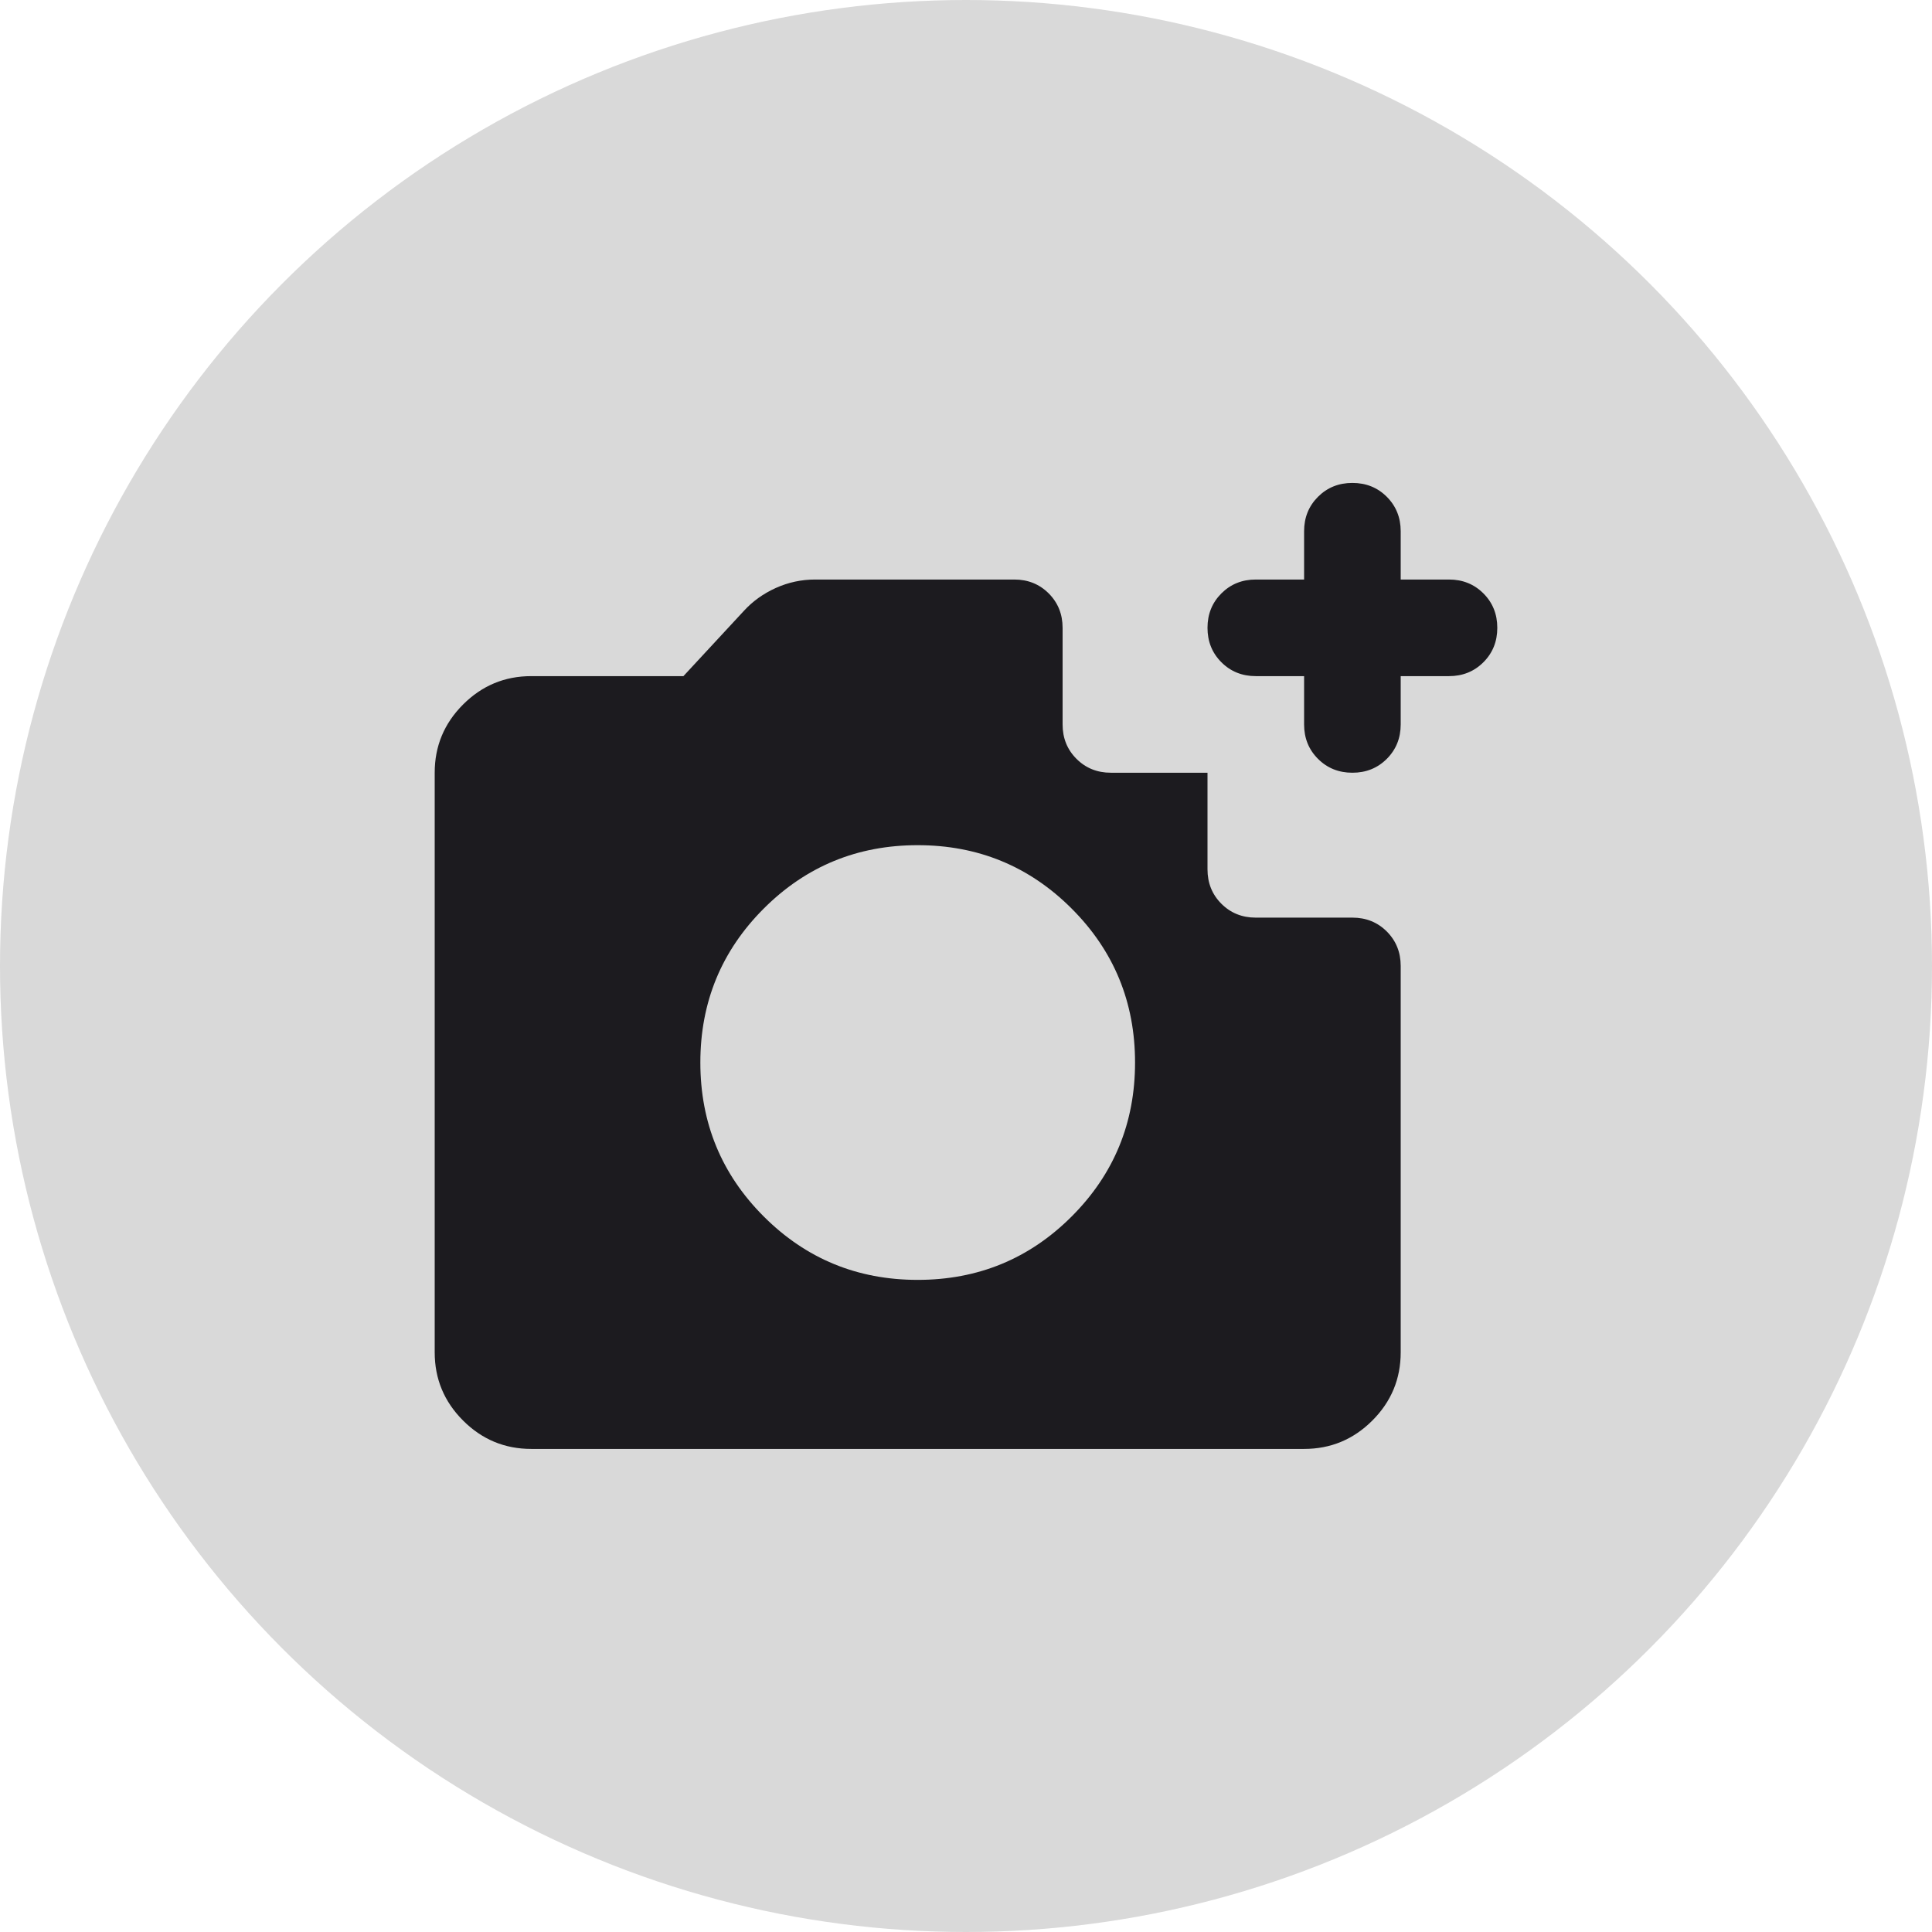 <svg width="54" height="54" viewBox="0 0 54 54" fill="none" xmlns="http://www.w3.org/2000/svg">
<g id="Group 905">
<circle id="Ellipse 46" cx="27" cy="27" r="27" fill="#D9D9D9"/>
<g id="add_a_photo">
<mask id="mask0_539_20137" style="mask-type:alpha" maskUnits="userSpaceOnUse" x="10" y="10" width="34" height="34">
<rect id="Bounding box" x="10.8" y="10.799" width="32.4" height="32.4" fill="#D9D9D9"/>
</mask>
<g mask="url(#mask0_539_20137)">
<path id="add_a_photo_2" d="M14.85 40.498C14.107 40.498 13.472 40.234 12.943 39.705C12.414 39.176 12.15 38.541 12.15 37.798V21.598C12.15 20.855 12.414 20.22 12.943 19.691C13.472 19.162 14.107 18.898 14.85 18.898H19.102L20.79 17.076C21.037 16.805 21.335 16.592 21.684 16.434C22.033 16.277 22.399 16.198 22.781 16.198H28.35C28.732 16.198 29.053 16.327 29.312 16.586C29.57 16.845 29.7 17.166 29.7 17.548V20.248C29.7 20.631 29.829 20.951 30.088 21.21C30.347 21.469 30.667 21.598 31.05 21.598H33.75V24.298C33.75 24.68 33.879 25.001 34.138 25.26C34.397 25.519 34.717 25.648 35.1 25.648H37.8C38.182 25.648 38.503 25.777 38.762 26.036C39.02 26.295 39.15 26.616 39.15 26.998V37.798C39.15 38.541 38.886 39.176 38.357 39.705C37.828 40.234 37.192 40.498 36.45 40.498H14.85ZM25.65 35.773C27.337 35.773 28.772 35.182 29.953 34.001C31.134 32.82 31.725 31.386 31.725 29.698C31.725 28.011 31.134 26.576 29.953 25.395C28.772 24.214 27.337 23.623 25.65 23.623C23.962 23.623 22.528 24.214 21.347 25.395C20.166 26.576 19.575 28.011 19.575 29.698C19.575 31.386 20.166 32.82 21.347 34.001C22.528 35.182 23.962 35.773 25.65 35.773ZM36.45 18.898H35.1C34.717 18.898 34.397 18.769 34.138 18.51C33.879 18.251 33.75 17.93 33.75 17.548C33.75 17.166 33.879 16.845 34.138 16.586C34.397 16.327 34.717 16.198 35.1 16.198H36.45V14.848C36.45 14.466 36.579 14.145 36.838 13.886C37.097 13.627 37.417 13.498 37.8 13.498C38.182 13.498 38.503 13.627 38.762 13.886C39.02 14.145 39.15 14.466 39.15 14.848V16.198H40.5C40.882 16.198 41.203 16.327 41.462 16.586C41.721 16.845 41.85 17.166 41.85 17.548C41.85 17.93 41.721 18.251 41.462 18.51C41.203 18.769 40.882 18.898 40.5 18.898H39.15V20.248C39.15 20.631 39.02 20.951 38.762 21.21C38.503 21.469 38.182 21.598 37.8 21.598C37.417 21.598 37.097 21.469 36.838 21.21C36.579 20.951 36.45 20.631 36.45 20.248V18.898Z" fill="#1C1B1F"/>
</g>
</g>
</g>
</svg>
